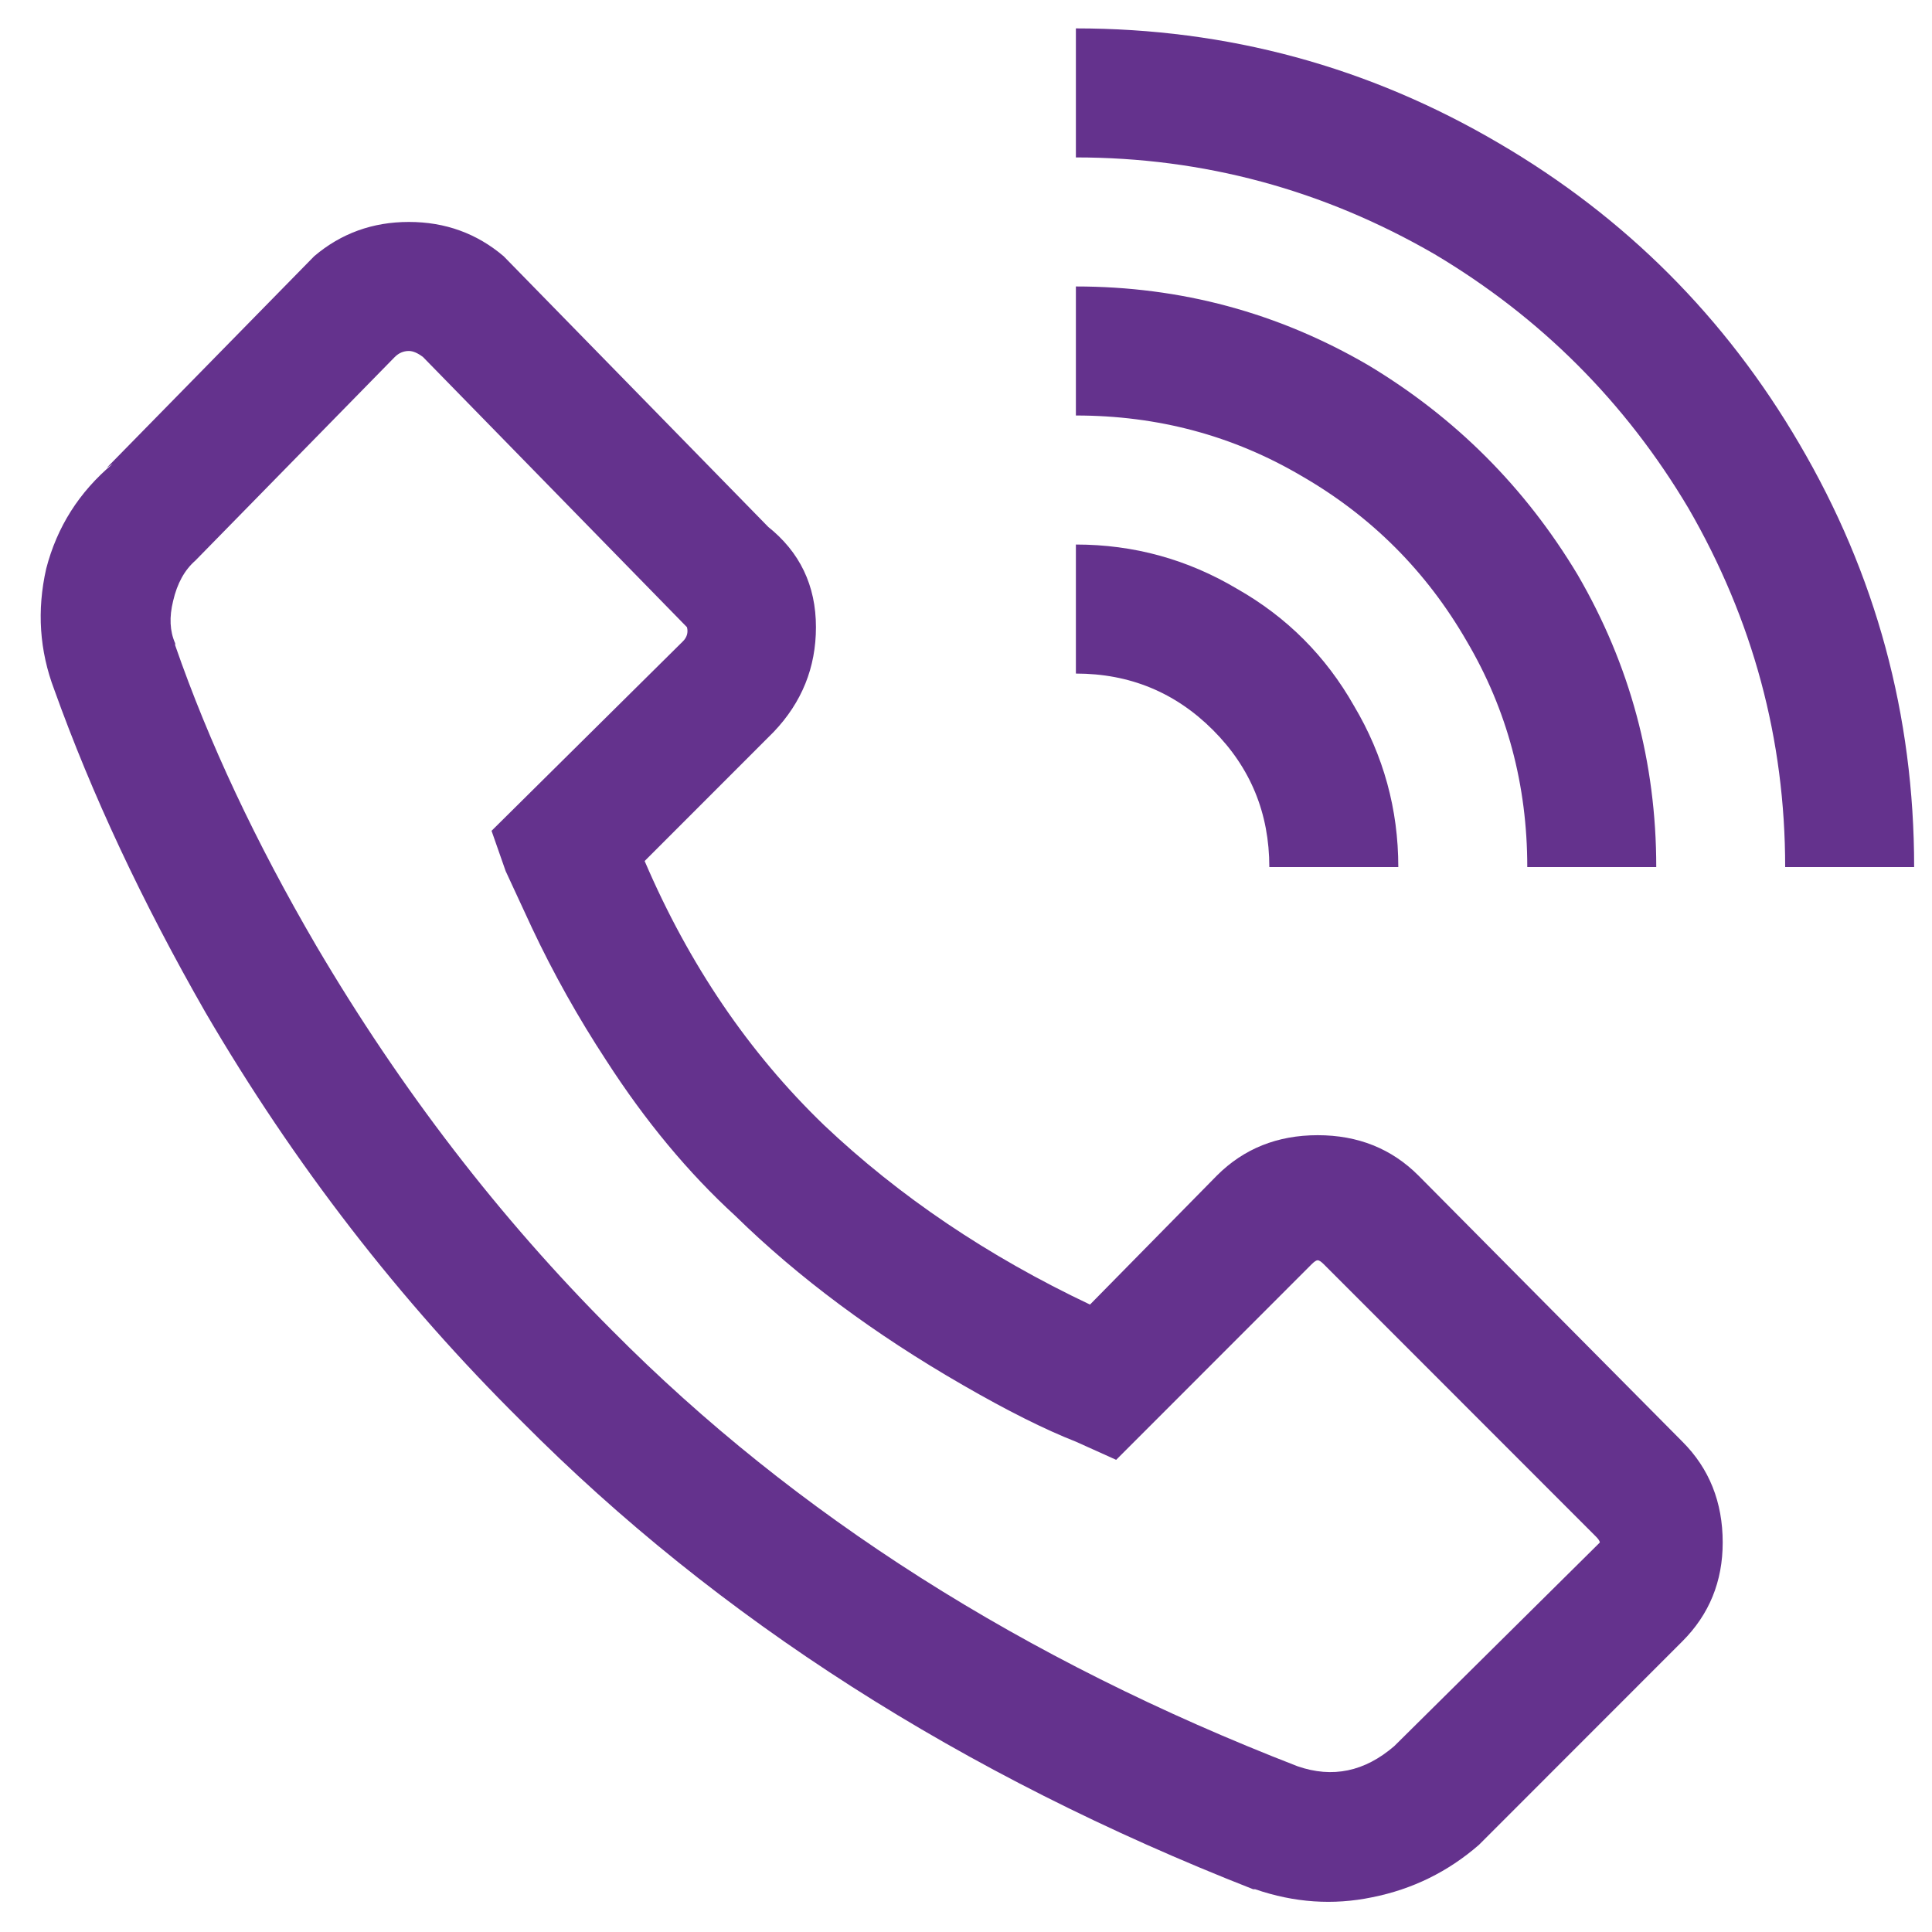 <svg width="33" height="33" viewBox="0 0 33 33" fill="none" xmlns="http://www.w3.org/2000/svg">
<path d="M18.377 0.485V2.689C20.557 2.689 22.599 3.24 24.504 4.342C26.316 5.421 27.762 6.867 28.84 8.681C29.942 10.586 30.492 12.629 30.492 14.81H32.695C32.695 12.216 32.041 9.806 30.733 7.579C29.471 5.421 27.762 3.71 25.605 2.448C23.379 1.139 20.97 0.485 18.377 0.485ZM6.984 3.791C6.365 3.791 5.826 3.986 5.367 4.376L1.822 7.992L1.925 7.923C1.351 8.405 0.973 9.002 0.789 9.714C0.628 10.425 0.674 11.114 0.927 11.78C1.569 13.571 2.43 15.407 3.508 17.29C5.023 19.884 6.824 22.214 8.912 24.28C12.262 27.655 16.427 30.318 21.406 32.27H21.44C22.106 32.499 22.771 32.545 23.437 32.407C24.125 32.27 24.733 31.971 25.261 31.512L28.737 28.034C29.196 27.575 29.425 27.012 29.425 26.347C29.425 25.658 29.196 25.084 28.737 24.625L24.228 20.079C23.769 19.62 23.196 19.39 22.507 19.39C21.819 19.39 21.245 19.62 20.786 20.079L18.618 22.283C16.874 21.457 15.36 20.435 14.075 19.218C12.79 17.979 11.769 16.475 11.011 14.707L13.214 12.503C13.696 11.998 13.937 11.401 13.937 10.713C13.937 10.001 13.662 9.427 13.111 8.991L13.214 9.094L8.602 4.376C8.143 3.986 7.604 3.791 6.984 3.791ZM18.377 4.893V7.097C19.777 7.097 21.062 7.441 22.232 8.13C23.425 8.818 24.366 9.76 25.054 10.954C25.743 12.124 26.087 13.41 26.087 14.81H28.29C28.29 13.02 27.842 11.355 26.947 9.817C26.052 8.325 24.859 7.131 23.368 6.236C21.83 5.34 20.167 4.893 18.377 4.893ZM6.984 5.995C7.053 5.995 7.134 6.029 7.225 6.098L11.734 10.713C11.757 10.804 11.734 10.885 11.665 10.954L8.396 14.191L8.637 14.879L9.084 15.844C9.451 16.624 9.876 17.382 10.357 18.116C11.023 19.149 11.757 20.033 12.56 20.768C13.639 21.824 14.935 22.788 16.45 23.66C17.207 24.097 17.849 24.418 18.377 24.625L19.065 24.935L22.404 21.594C22.45 21.548 22.484 21.526 22.507 21.526C22.53 21.526 22.565 21.548 22.611 21.594L27.257 26.243C27.303 26.289 27.326 26.324 27.326 26.347C27.326 26.347 27.303 26.369 27.257 26.416L23.815 29.825C23.31 30.261 22.76 30.376 22.163 30.169C17.482 28.355 13.581 25.876 10.461 22.731C8.533 20.802 6.847 18.61 5.401 16.153C4.369 14.386 3.565 12.675 2.992 11.022V10.988C2.9 10.781 2.889 10.54 2.957 10.265C3.026 9.966 3.152 9.737 3.336 9.576L6.743 6.098C6.812 6.029 6.893 5.995 6.984 5.995ZM18.377 9.301V11.505C19.295 11.505 20.075 11.826 20.718 12.469C21.36 13.111 21.681 13.892 21.681 14.81H23.884C23.884 13.823 23.632 12.905 23.127 12.056C22.645 11.206 21.98 10.54 21.131 10.058C20.282 9.553 19.364 9.301 18.377 9.301Z" fill="#64328D"/>
</svg>
